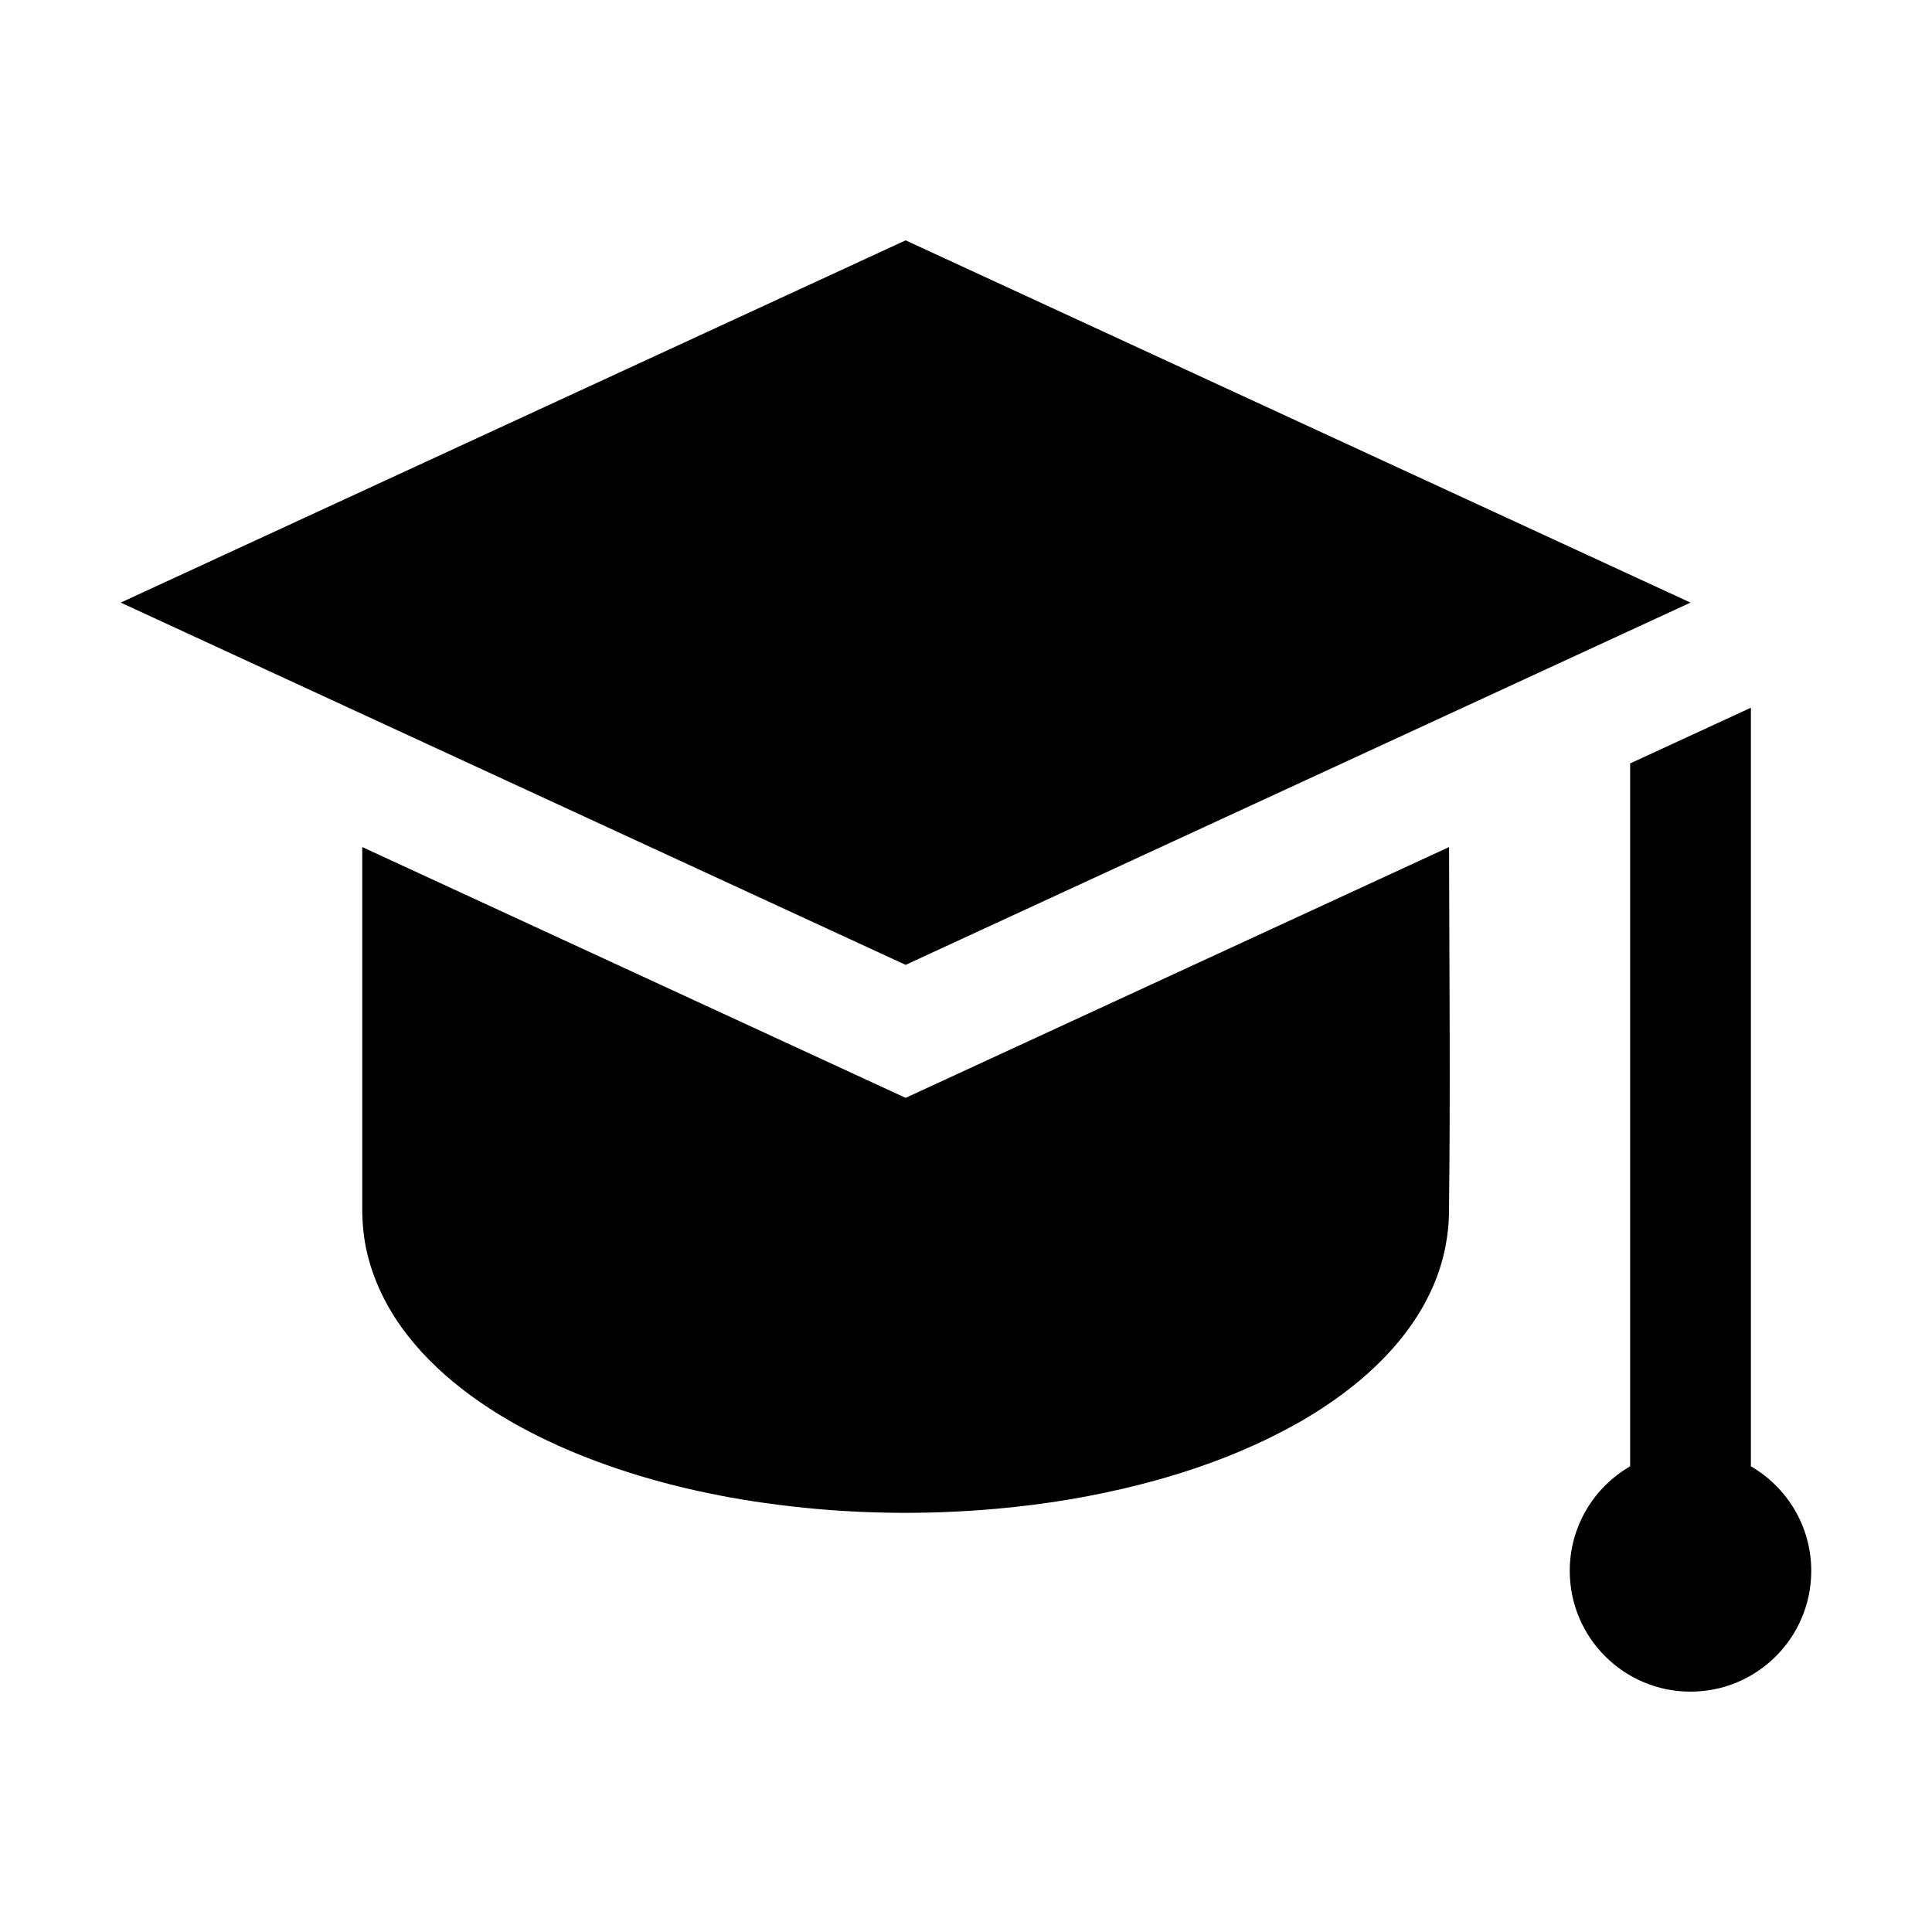 <?xml version="1.0" encoding="UTF-8" standalone="no"?>
<svg
   xmlns:dc="http://purl.org/dc/elements/1.1/"
   xmlns:cc="http://creativecommons.org/ns#"
   xmlns:rdf="http://www.w3.org/1999/02/22-rdf-syntax-ns#"
   xmlns:svg="http://www.w3.org/2000/svg"
   xmlns="http://www.w3.org/2000/svg"
   height="32"
   width="32"
   id="svg16"
   stroke-miterlimit="1.414"
   y="0px"
   x="0px"
   style="clip-rule:evenodd;fill-rule:evenodd;stroke-linejoin:round;stroke-miterlimit:1.414"
   xml:space="preserve"
   version="1.1"
   viewBox="0 0 32 32"><defs
   id="defs20" /><g
     id="g8"
     ><path
       d="m 29,24.287 c 0.598,0.346 1,0.992 1,1.732 0,1.104 -0.896,2 -2,2 -1.104,0 -2,-0.896 -2,-2 0,-0.74 0.402,-1.386 1,-1.732 V 12.645 l 2,-0.923 z M 24.001,14.03 c 0.004,2.034 0.024,4.069 -0.002,6.104 -0.003,0.076 -0.003,0.076 -0.008,0.153 -0.02,0.228 -0.06,0.452 -0.127,0.671 -0.31,1.014 -1.097,1.801 -1.966,2.367 -0.162,0.106 -0.328,0.206 -0.498,0.298 -0.199,0.108 -0.402,0.21 -0.608,0.304 -0.612,0.279 -1.252,0.494 -1.903,0.66 -0.782,0.201 -1.581,0.331 -2.385,0.403 -1.207,0.108 -2.428,0.087 -3.63,-0.068 C 11.849,24.791 10.833,24.56 9.864,24.198 9.589,24.095 9.317,23.981 9.051,23.854 8.873,23.769 8.697,23.678 8.524,23.581 8.381,23.5 8.24,23.415 8.102,23.325 7.295,22.799 6.56,22.087 6.21,21.172 6.155,21.031 6.111,20.886 6.077,20.739 6.026,20.516 6.003,20.291 6,20.063 V 14.03 l 9,4.154 z M 15,3.981 l -13,6 13,6 13,-6 z"
       id="path4"
        /></g>

</svg>